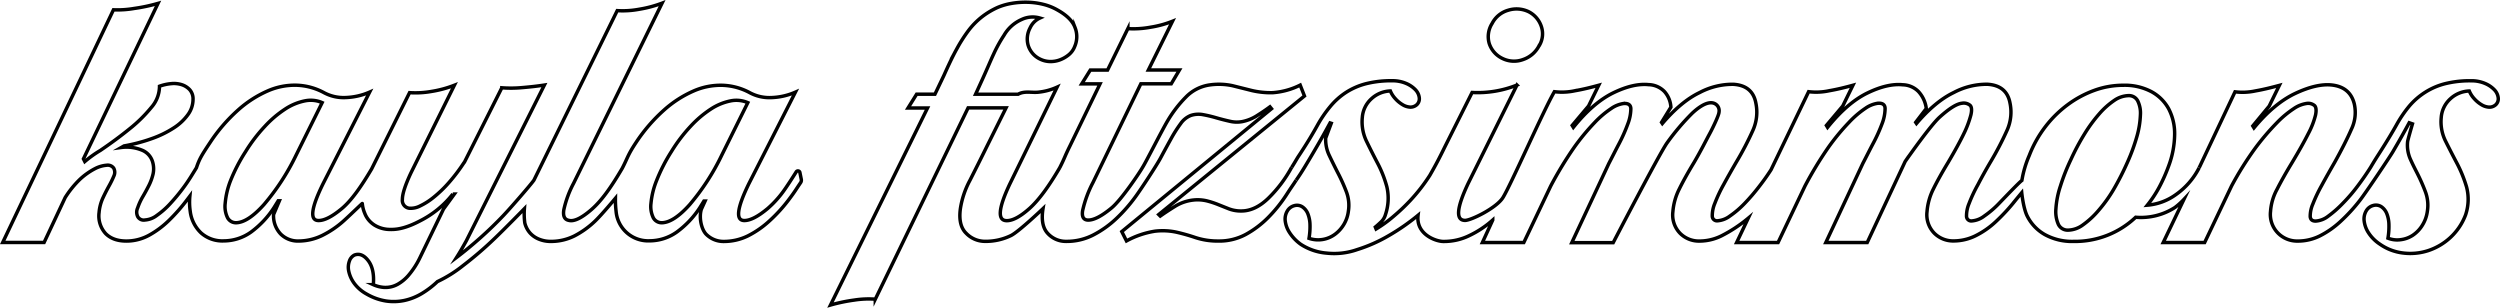 <svg xmlns="http://www.w3.org/2000/svg" viewBox="0 0 724.49 89.23"><title>name</title><path d="M153.86,95.5q-.68,1.16-1.33,2.19,3.28-2.49,6.78-5.59t6.78-6.55c2.18-2.3,8-9,8.85-10.25,0,0,3.09-6.27,4.82-9.81l19.32-39.32a25.86,25.86,0,0,0,6.38-.4A34.33,34.33,0,0,0,212.08,24L186.43,76.22a30.06,30.06,0,0,0-2.82,7.63q-.45,2.77,1.47,3.11,2.26.57,6.55-3.16c2.86-2.49,5.59-6.28,8.9-11.93,1.64-3.15,1.53-3.78,4.09-7.62a47.81,47.81,0,0,1,8.08-9.32,32.3,32.3,0,0,1,8.53-5.48,19.5,19.5,0,0,1,8.42-1.64,17.88,17.88,0,0,1,7.74,2.09,12,12,0,0,0,6.38,1.47,18.81,18.81,0,0,0,6.95-1.58L237.28,76.22Q232,87,235.92,87q2.6,0,6.78-3.5a29.55,29.55,0,0,0,4.41-4.8c1-1.35,2.82-4.18,3.85-5.82A.59.59,0,0,1,252,73l.42,2.07a1.24,1.24,0,0,1-.19.94c-1.51,2.22-1.54,2.42-3.24,4.69a44.61,44.61,0,0,1-5.71,6.33A27.51,27.51,0,0,1,237,91.42a15.8,15.8,0,0,1-7.06,1.64,7.05,7.05,0,0,1-5-2c-1.39-1.32-2.25-4.77-1.49-7.3l1.09-2.4h-.34l-1.24,2a27,27,0,0,1-6.55,6.93,13.68,13.68,0,0,1-8,2.59,9.33,9.33,0,0,1-9.66-8.55,28.56,28.56,0,0,1-.19-3.79s-4,4.82-5.91,6.63a25.46,25.46,0,0,1-6,4.3,15.18,15.18,0,0,1-6.89,1.58,8.88,8.88,0,0,1-3.28-.62,7,7,0,0,1-2.66-1.81,6.84,6.84,0,0,1-1.53-2.94,20.25,20.25,0,0,1-.11-4.12s-5.63,5.78-8.76,8.76a106.64,106.64,0,0,1-9.1,7.8,37.1,37.1,0,0,1-7.35,4.58,25.73,25.73,0,0,1-4.52,3.45,16.59,16.59,0,0,1-5,2,15.08,15.08,0,0,1-5.37.17,16.15,16.15,0,0,1-5.59-2,11.07,11.07,0,0,1-3.62-3.11,9.1,9.1,0,0,1-1.58-3.45,5.27,5.27,0,0,1,.17-3A3,3,0,0,1,122.93,97q2.15-.79,4,1.64t1.47,6.95a8.89,8.89,0,0,0,3.16.79,7.18,7.18,0,0,0,3.45-.68l.49-.25a11.82,11.82,0,0,0,3-2.47,23.61,23.61,0,0,0,3.45-5.31l6.78-14,3.16-4.35h-.45a28.14,28.14,0,0,1-9.55,7.8c-3.2,1.69-6,2.53-8.42,2.46a8.61,8.61,0,0,1-4.69-1.23,7.48,7.48,0,0,1-.69-.49,6.89,6.89,0,0,1-2.19-3,9.34,9.34,0,0,1-.7-2.78c.1-.21-3.24,3.07-5.23,4.87a27.51,27.51,0,0,1-6.33,4.35,15.8,15.8,0,0,1-7.06,1.64,7.05,7.05,0,0,1-5-2,7.61,7.61,0,0,1-2.09-5.67l1.69-4h-.34l-1.24,2A27,27,0,0,1,93,90.31a13.68,13.68,0,0,1-8,2.59,9.26,9.26,0,0,1-6.5-2.29,10.31,10.31,0,0,1-3.16-6.26,18.22,18.22,0,0,1-.11-4.43l-.71.94A51.84,51.84,0,0,1,69,87.13a26.43,26.43,0,0,1-5.54,4.1,13.69,13.69,0,0,1-5.51,1.67q-4.66.35-7.11-2.1a7.59,7.59,0,0,1-1.92-6.1A12.69,12.69,0,0,1,50,80.52q.9-1.92,1.81-3.56a28.13,28.13,0,0,0,1.41-2.88,2.5,2.5,0,0,0-.06-2.26,2.11,2.11,0,0,0-2-.85A8.92,8.92,0,0,0,47.67,72a19.84,19.84,0,0,0-4.29,3.05,28.54,28.54,0,0,0-4.29,5.3l-6.1,13H21L53.09,25.93a28,28,0,0,0,6-.39A49.4,49.4,0,0,0,66,24.07L44.39,69.13h0l.39.78a32.77,32.77,0,0,1,4.52-3.23q4.58-3.11,8.42-6.22a41.28,41.28,0,0,0,6.33-6.22,9.32,9.32,0,0,0,2.38-6.16,13.55,13.55,0,0,1,3.29-.74,7.69,7.69,0,0,1,3.13.28A5.43,5.43,0,0,1,75.2,49.1a4,4,0,0,1,.95,2.83,7.52,7.52,0,0,1-1.45,4.35,15,15,0,0,1-4.08,3.84,29.76,29.76,0,0,1-6.34,3.11,48.9,48.9,0,0,1-8.13,2.15l-.79.45a11.74,11.74,0,0,1,5.88.73,5.23,5.23,0,0,1,3.16,3.33,7,7,0,0,1,.17,3.62,15,15,0,0,1-1.19,3.28q-.79,1.58-1.75,3.22a17.54,17.54,0,0,0-1.53,3.33,2.94,2.94,0,0,0,.06,2.6,2,2,0,0,0,2.09.9,6.28,6.28,0,0,0,3.38-1.3,23.69,23.69,0,0,0,3.92-3.45,55.35,55.35,0,0,0,4-4.86c1.34-1.81,2.38-3.56,3.58-5.52.87-2.59,1.51-3.63,4.07-7.48a47.81,47.81,0,0,1,8.08-9.32,32.3,32.3,0,0,1,8.53-5.48,19.5,19.5,0,0,1,8.42-1.64A17.88,17.88,0,0,1,114,49.89a12,12,0,0,0,6.38,1.47,18.81,18.81,0,0,0,6.95-1.58L113.89,76.22Q108.57,87,112.53,87q2.6,0,6.78-3.5c2.67-2.24,5.51-6.21,8.59-11.44l11-22.12a26.34,26.34,0,0,0,6.27-.34,32,32,0,0,0,6.72-1.81L139.31,73.17q-2.49,5.31-2.49,7.68a2.29,2.29,0,0,0,2.26,2.6,5.91,5.91,0,0,0,2.88-.68,19.35,19.35,0,0,0,3.9-2.49,35.25,35.25,0,0,0,4.41-4.24,50,50,0,0,0,4.41-5.82l.11-.11,10.85-21.58a35.51,35.51,0,0,0,6-.06q3.39-.28,6.33-.73l-22.6,45.09Q154.59,94.24,153.86,95.5Z" transform="translate(-20.21 -23.09)" fill="none" stroke="#000" stroke-miterlimit="10"/><path d="M88.69,87.64q3.39-.11,8-5.25A66.19,66.19,0,0,0,106,68.09l7.57-15.26a8.33,8.33,0,0,0-5-.51,16.17,16.17,0,0,0-5.71,2.37,31.23,31.23,0,0,0-5.88,5A45.63,45.63,0,0,0,91.4,67,49.38,49.38,0,0,0,87,75.49,23.29,23.29,0,0,0,85.47,82a7.5,7.5,0,0,0,.68,4.18A2.75,2.75,0,0,0,88.69,87.64Z" transform="translate(-20.21 -23.09)" fill="none" stroke="#000" stroke-miterlimit="10"/><path d="M212.08,87.64q3.39-.11,8-5.25a66.19,66.19,0,0,0,9.27-14.29l7.57-15.26a8.33,8.33,0,0,0-5-.51,16.17,16.17,0,0,0-5.71,2.37,31.23,31.23,0,0,0-5.88,5A45.63,45.63,0,0,0,214.79,67a49.38,49.38,0,0,0-4.35,8.53,23.29,23.29,0,0,0-1.58,6.5,7.5,7.5,0,0,0,.68,4.18A2.75,2.75,0,0,0,212.08,87.64Z" transform="translate(-20.21 -23.09)" fill="none" stroke="#000" stroke-miterlimit="10"/><path d="M327.34,71.59h0" transform="translate(-20.21 -23.09)" fill="none" stroke="#000" stroke-miterlimit="10"/><path d="M395.81,75.32l-.48.75c-1.43,2.11-1,1.44-2.51,3.77a40.91,40.91,0,0,1-5.2,6.38,28.13,28.13,0,0,1-6.38,4.8,16.17,16.17,0,0,1-7.91,1.92,20.73,20.73,0,0,1-6.67-1,55,55,0,0,0-5.59-1.58,19.07,19.07,0,0,0-6.1-.28,25.39,25.39,0,0,0-8.31,2.83l-1.36-2.71,43.39-35.6-.45-.56q-1.69,1.25-3.73,2.54a12.43,12.43,0,0,1-4.29,1.75,8.71,8.71,0,0,1-3.67-.11q-2-.45-3.9-1a36.75,36.75,0,0,0-3.79-.9,7.09,7.09,0,0,0-3.56.23,6.54,6.54,0,0,0-2.94,2.37,38.38,38.38,0,0,0-2.77,4.35q-1.41,2.54-3.11,5.71c-1.13,2.11-5.48,8.74-7.17,11.07a45.55,45.55,0,0,1-5.59,6.38,29.13,29.13,0,0,1-6.67,4.75,16.77,16.77,0,0,1-7.8,1.86,7.08,7.08,0,0,1-5.42-2.32q-2.14-2.31-1.36-7.18s-7,6.67-9.26,7.8a16.69,16.69,0,0,1-7.57,1.69,7.55,7.55,0,0,1-5.42-2.32q-2.37-2.31-1.69-7.18a25.57,25.57,0,0,1,2.77-8.19c1.54-3.05,3.18-6.3,4.92-9.85l5.54-11.14h-11l-26.89,55.44a27.24,27.24,0,0,0-6.1.26,49.13,49.13,0,0,0-6.89,1.44L289,54.39h-5.65l2.49-4h5.31l2.6-5.44c1.28-2.86,2.5-5.47,3.67-7.58a43.37,43.37,0,0,1,3.5-5.49A21.81,21.81,0,0,1,304.74,28a22.56,22.56,0,0,1,4.52-2.73,17.84,17.84,0,0,1,4.07-1.19,23.63,23.63,0,0,1,4.63-.34,21.19,21.19,0,0,1,4.63.62,15.81,15.81,0,0,1,4.18,1.69q4,2.26,5,5.08a7.11,7.11,0,0,1-.11,5.42A5.69,5.69,0,0,1,329.88,39a8.89,8.89,0,0,1-2.6,1.47,7.55,7.55,0,0,1-2.88.45,6.83,6.83,0,0,1-2.83-.73,6.52,6.52,0,0,1-3.45-4.12,6.78,6.78,0,0,1,.62-4.92,5.73,5.73,0,0,1,2.83-2.83,7.44,7.44,0,0,0-5.25.4,11,11,0,0,0-5.14,4.58,40.08,40.08,0,0,0-3,5.42c-.94,2-2.05,4.69-3.33,7.48l-1.92,4.2h12.32c1.81-1,3.71-.43,5.71-.58a17.26,17.26,0,0,0,5.59-1.48l-13.67,28c-3.39,7.16-3.69,10.7-.9,10.7,1.73,0,3.92-1.18,6.55-3.52s5.57-6.3,8.81-11.87m0,0c1.54-3.05,1.2-2.74,2.94-6.28L339,47.39h-5.31l2.49-4h5l5.88-12a27.16,27.16,0,0,0,6.55-.41A29.32,29.32,0,0,0,360,29.24l-7,14.14h9l-2.37,4h-8.81L336.94,76a32.75,32.75,0,0,0-3,8.17c-.26,1.77.28,2.7,1.64,2.7,1.66,0,3.92-1.16,6.78-3.54s8.15-10.28,9-11.8c.85-1.3,5.65-10.8,7.23-13.44a35.53,35.53,0,0,1,5.31-6.89,11.93,11.93,0,0,1,6.89-3.5,18.84,18.84,0,0,1,6.61.23L383,49.33a24,24,0,0,0,6,.62,21.1,21.1,0,0,0,8-2.2l1.24,3.16L356,85.26l.45.45q1.92-1.36,4.29-2.83a12.63,12.63,0,0,1,5.2-1.81,11.55,11.55,0,0,1,4,.23,26.12,26.12,0,0,1,3.28,1.07l3.11,1.24a9.82,9.82,0,0,0,3.62.62q4,0,7.8-3.67a37.27,37.27,0,0,0,6.78-9h0" transform="translate(-20.21 -23.09)" fill="none" stroke="#000" stroke-miterlimit="10"/><path d="M657.52,71.7a21.25,21.25,0,0,1-6.84,7.85,16.29,16.29,0,0,1-8.19,3,33.67,33.67,0,0,0,3.45-5.21,47.68,47.68,0,0,0,2.77-6.24,26.88,26.88,0,0,0,1.7-9,15.53,15.53,0,0,0-1.7-7.43,12.45,12.45,0,0,0-5-5,16.54,16.54,0,0,0-8.19-1.87,24.47,24.47,0,0,0-8.36,1.47,30.41,30.41,0,0,0-7.68,4.12,32.53,32.53,0,0,0-6.5,6.38,33.45,33.45,0,0,0-4.69,8.36,30.84,30.84,0,0,0-2.15,7.25c-.94.71-5.23,5.23-6.66,6.7a27.45,27.45,0,0,1-4.24,3.62,6.76,6.76,0,0,1-3.56,1.41,1.37,1.37,0,0,1-1.58-1.36,9.19,9.19,0,0,1,.73-3.67,41.49,41.49,0,0,1,2.54-5.42Q595,73.51,597.07,70a89.93,89.93,0,0,0,4.8-9.21,12.78,12.78,0,0,0,.85-7.74q-.91-5.2-6.55-5.54a20.37,20.37,0,0,0-9.72,2.37q-5.42,2.6-10.85,9l-.23-.34,3.07-4a8.87,8.87,0,0,0-2.23-4.88,6.59,6.59,0,0,0-4.58-2q-4.41-.45-10.23,2.37T549.83,60l-.34-.56,4.75-5.64,2.94-6c-2.19.6-4.46,1.17-6.84,1.58a17.86,17.86,0,0,1-6,.28L533.45,72.29q-1.52,2.37-3.39,4.78a58.48,58.48,0,0,1-4.29,5,27.45,27.45,0,0,1-4.24,3.62A6.76,6.76,0,0,1,518,87.07a1.37,1.37,0,0,1-1.58-1.36,9.19,9.19,0,0,1,.73-3.67,41.49,41.49,0,0,1,2.54-5.42q1.69-3.11,3.73-6.61a89.93,89.93,0,0,0,4.8-9.21,12.78,12.78,0,0,0,.85-7.74q-.91-5.2-6.55-5.54a20.37,20.37,0,0,0-9.72,2.37q-5.42,2.6-10.85,9l-.23-.34,2.71-4.41a7.46,7.46,0,0,0-1.87-4.52,6.59,6.59,0,0,0-4.58-2q-4.41-.45-10.23,2.37T476.16,60l-.34-.56,4.75-5.64,2.94-6c-2.19.6-4.46,1.17-6.84,1.58a17.86,17.86,0,0,1-6,.28c-3.24,5.58-12.76,27.31-14.94,30.73-1.9,3-9.21,6.57-10.94,6.57q-4.18,0,.9-10.74l14.13-28.48a30.64,30.64,0,0,1-13,2.15L439,65.49c-1.73,3.54-2.73,5.44-4.43,8.41a50.94,50.94,0,0,1-5.68,7.3A56,56,0,0,1,424,85.83a36.93,36.93,0,0,1-5,3.62l-.23-.56q.56-.45,1.58-1.41a4.69,4.69,0,0,0,1.36-2.2,14.66,14.66,0,0,0,.4-8.08,33,33,0,0,0-2.66-6.78q-1.69-3.22-3.22-6.38A12.89,12.89,0,0,1,415,57.13a8.09,8.09,0,0,1,2.71-5.48,8.48,8.48,0,0,1,5.42-2.2,7.49,7.49,0,0,0,1.41,2.2,9,9,0,0,0,2.09,1.75,4.77,4.77,0,0,0,2.2.73,2.71,2.71,0,0,0,2-.73,2.35,2.35,0,0,0,.68-2,4,4,0,0,0-1.07-2.26,8,8,0,0,0-2.71-1.86,10,10,0,0,0-4.12-.79,29.71,29.71,0,0,0-7.51.85,20,20,0,0,0-5.76,2.49,20.3,20.3,0,0,0-4.58,4.07A34.94,34.94,0,0,0,402,59.39q-2,3.62-4.35,7.23c-1.54,2.41-.83,1.18-2.26,3.59l-.85,1.38m71.75-35.37a8.14,8.14,0,0,1-4.69,4.12,7.53,7.53,0,0,1-5.93-.28,7.29,7.29,0,0,1-3.9-4.41,7.09,7.09,0,0,1,.85-5.76,7.56,7.56,0,0,1,4.69-3.84,8.07,8.07,0,0,1,5.93.45,7.41,7.41,0,0,1,3.67,4.35A6.58,6.58,0,0,1,466.33,36.22Z" transform="translate(-20.21 -23.09)" fill="none" stroke="#000" stroke-miterlimit="10"/><path d="M637.07,50.8a7.61,7.61,0,0,0-4.18,1.41,22.43,22.43,0,0,0-4.35,3.9A42.33,42.33,0,0,0,624.24,62a66.77,66.77,0,0,0-3.9,7.34,58.24,58.24,0,0,0-3.05,7.74A26,26,0,0,0,616,83.62a9.14,9.14,0,0,0,.73,4.52,3,3,0,0,0,2.88,1.64,7.49,7.49,0,0,0,4.24-1.53,24.62,24.62,0,0,0,4.46-4.12A41.06,41.06,0,0,0,632.72,78a80.33,80.33,0,0,0,4-7.85,54.08,54.08,0,0,0,2.77-7.57,25.87,25.87,0,0,0,1-6.16,8,8,0,0,0-.79-4.12A2.85,2.85,0,0,0,637.07,50.8Z" transform="translate(-20.21 -23.09)" fill="none" stroke="#000" stroke-miterlimit="10"/><path d="M657.52,71.7l10.39-22a17.86,17.86,0,0,0,6-.28c2.37-.41,4.65-1,6.84-1.58l-2.94,6-4.75,5.75.34.56q5.87-7.12,12-10t10.51-2.43q5.31.57,6.55,5.42a11.19,11.19,0,0,1-.85,7.46q-1.75,4-4.8,9.49-2.15,3.73-3.84,6.84a43.6,43.6,0,0,0-2.54,5.37,8.73,8.73,0,0,0-.73,3.56q.11,1.3,1.58,1.3a6.59,6.59,0,0,0,3.62-1.41A31.49,31.49,0,0,0,699.16,82a47.52,47.52,0,0,0,4.29-5q2.09-2.77,3.79-5.48c1.43-2.41,1.56-2.56,3.11-5s3-4.82,4.35-7.23a34.94,34.94,0,0,1,3.73-5.48A20.3,20.3,0,0,1,723,49.84a20,20,0,0,1,5.76-2.49,29.71,29.71,0,0,1,7.51-.85,10,10,0,0,1,4.13.79,8,8,0,0,1,2.71,1.86,4,4,0,0,1,1.07,2.26,2.35,2.35,0,0,1-.68,2,2.71,2.71,0,0,1-2,.73,4.77,4.77,0,0,1-2.2-.73,9,9,0,0,1-2.09-1.75,7.49,7.49,0,0,1-1.41-2.2,8.48,8.48,0,0,0-5.42,2.2,8.09,8.09,0,0,0-2.71,5.48A12.56,12.56,0,0,0,728.93,64q1.58,3.17,3.28,6.38A37.74,37.74,0,0,1,735,77.24a14.08,14.08,0,0,1-.28,8.14A17.2,17.2,0,0,1,730.23,92a17.5,17.5,0,0,1-6.38,3.73,16.77,16.77,0,0,1-7.23.68,14.68,14.68,0,0,1-6.78-2.6,11.29,11.29,0,0,1-3.33-3.39A7.88,7.88,0,0,1,705.32,87a4.64,4.64,0,0,1,.62-2.82,3.3,3.3,0,0,1,2-1.53,2.85,2.85,0,0,1,2.37.34,4.38,4.38,0,0,1,1.58,2,9.1,9.1,0,0,1,.62,3.22,20.09,20.09,0,0,1-.28,3.9,7.27,7.27,0,0,0,3.62.45,8.15,8.15,0,0,0,3.5-1.24,9.44,9.44,0,0,0,2.77-2.83,10.12,10.12,0,0,0,1.53-4.18,11.07,11.07,0,0,0-.57-5.65,51.7,51.7,0,0,0-2.37-5.37c-.9-1.77-1.26-2.46-2-4.11a10,10,0,0,1-.79-5c0-.36,1.41-5.19,1.41-5.19l-.94-.33q-.91,1.69-2.15,3.9t-2.6,4.52c-.9,1.54-7.61,11.55-9.49,14a49.51,49.51,0,0,1-5.76,6.27,26,26,0,0,1-5.93,4.12A14.29,14.29,0,0,1,686,92.95a7.81,7.81,0,0,1-5.65-2.32,7.7,7.7,0,0,1-2.15-6.27A15.54,15.54,0,0,1,680.06,78q1.75-3.45,4.35-7.74,3.05-5.09,4.75-8.48a23.32,23.32,0,0,0,2.09-5.37q.4-2-.28-2.71a2.87,2.87,0,0,0-2.37-.62A8.85,8.85,0,0,0,685,54.53a29,29,0,0,0-5,4.18A72,72,0,0,0,673.79,66a94.33,94.33,0,0,0-6.89,11l-7.8,16.38h-12l6-12.51a20.78,20.78,0,0,1-2.62,2.36,18.26,18.26,0,0,1-11.36,2.82,25.56,25.56,0,0,1-18,7,16.35,16.35,0,0,1-8.36-2,12.68,12.68,0,0,1-5.08-5.37c-1.13-2.26-1.58-6.75-1.58-6.75-.83,1-.83,1-1.75,2.12a55.61,55.61,0,0,1-5.76,6.27,24.44,24.44,0,0,1-5.93,4.12,14.42,14.42,0,0,1-6.33,1.47,7.71,7.71,0,0,1-5.59-2.26,7.63,7.63,0,0,1-2.09-6.22,17.69,17.69,0,0,1,1.86-6.61q1.64-3.33,4.24-7.63,3-5.09,4.63-8.48a29.13,29.13,0,0,0,2-5.37q.45-2-.23-2.71a2.87,2.87,0,0,0-2.37-.62q-2.26.23-6.44,4c-2.57,2.29-8.92,11.3-9.9,12.7a2.56,2.56,0,0,0-.22.39l-10.9,23.28h-12l10.73-22.93c.83-1.58,1.79-3.52,2.88-5.59A46.82,46.82,0,0,0,565.6,59a12.49,12.49,0,0,0,.9-4.43c0-1.17-.77-1.69-2.2-1.54a8.37,8.37,0,0,0-3.45,1.41A27.69,27.69,0,0,0,556,58.6a64,64,0,0,0-6,7.29A107.85,107.85,0,0,0,543.28,77l-7.8,16.38h-12l3.36-7.06A40.89,40.89,0,0,1,519,91.48a14.42,14.42,0,0,1-6.33,1.47,7.71,7.71,0,0,1-5.59-2.26A7.63,7.63,0,0,1,505,84.47a17.69,17.69,0,0,1,1.86-6.61q1.64-3.33,4.24-7.63c2-3.39,3.42-6.28,4.61-8.48.88-1.62,2.67-5.36,2.67-6.19v0a2.29,2.29,0,0,0-1.17-2.41c-2.36-1.26-5.89,2.11-6.53,2.68a67.42,67.42,0,0,0-7.4,8.72c-2.24,3.2-15.57,28.86-15.57,28.86h-12l10.73-22.93c.83-1.58,1.79-3.52,2.88-5.59a46.82,46.82,0,0,0,2.6-5.82,12.49,12.49,0,0,0,.9-4.43c0-1.17-.77-1.69-2.2-1.54a8.37,8.37,0,0,0-3.45,1.41,27.69,27.69,0,0,0-4.86,4.12,64,64,0,0,0-6,7.29A107.85,107.85,0,0,0,469.6,77l-7.8,16.38h-12l3-6.53A28.59,28.59,0,0,1,446,91.37a16.69,16.69,0,0,1-7.57,1.69c-2,0-7.94-2-7.27-7.59a61.66,61.66,0,0,1-8.51,5.91,43.79,43.79,0,0,1-9.19,4.06,20,20,0,0,1-8.81,1,16.06,16.06,0,0,1-7.46-2.54,12.48,12.48,0,0,1-3.33-3.5A7.83,7.83,0,0,1,392.65,87a4.53,4.53,0,0,1,.62-2.77,3.3,3.3,0,0,1,2-1.53,2.85,2.85,0,0,1,2.37.34,4.38,4.38,0,0,1,1.58,2,9.1,9.1,0,0,1,.62,3.22,20.09,20.09,0,0,1-.28,3.9A8.19,8.19,0,0,0,407.06,91a9.81,9.81,0,0,0,3.9-6.67,11.07,11.07,0,0,0-.57-5.65A51.7,51.7,0,0,0,408,73.34q-1.36-2.65-2.54-5.14a10.57,10.57,0,0,1-1.07-5.08L406,58.82l-.34-.11q-.91,1.69-2.15,3.9t-2.6,4.52q-1.36,2.32-2.66,4.46t-2.43,3.73" transform="translate(-20.21 -23.09)" fill="none" stroke="#000" stroke-miterlimit="10"/></svg>